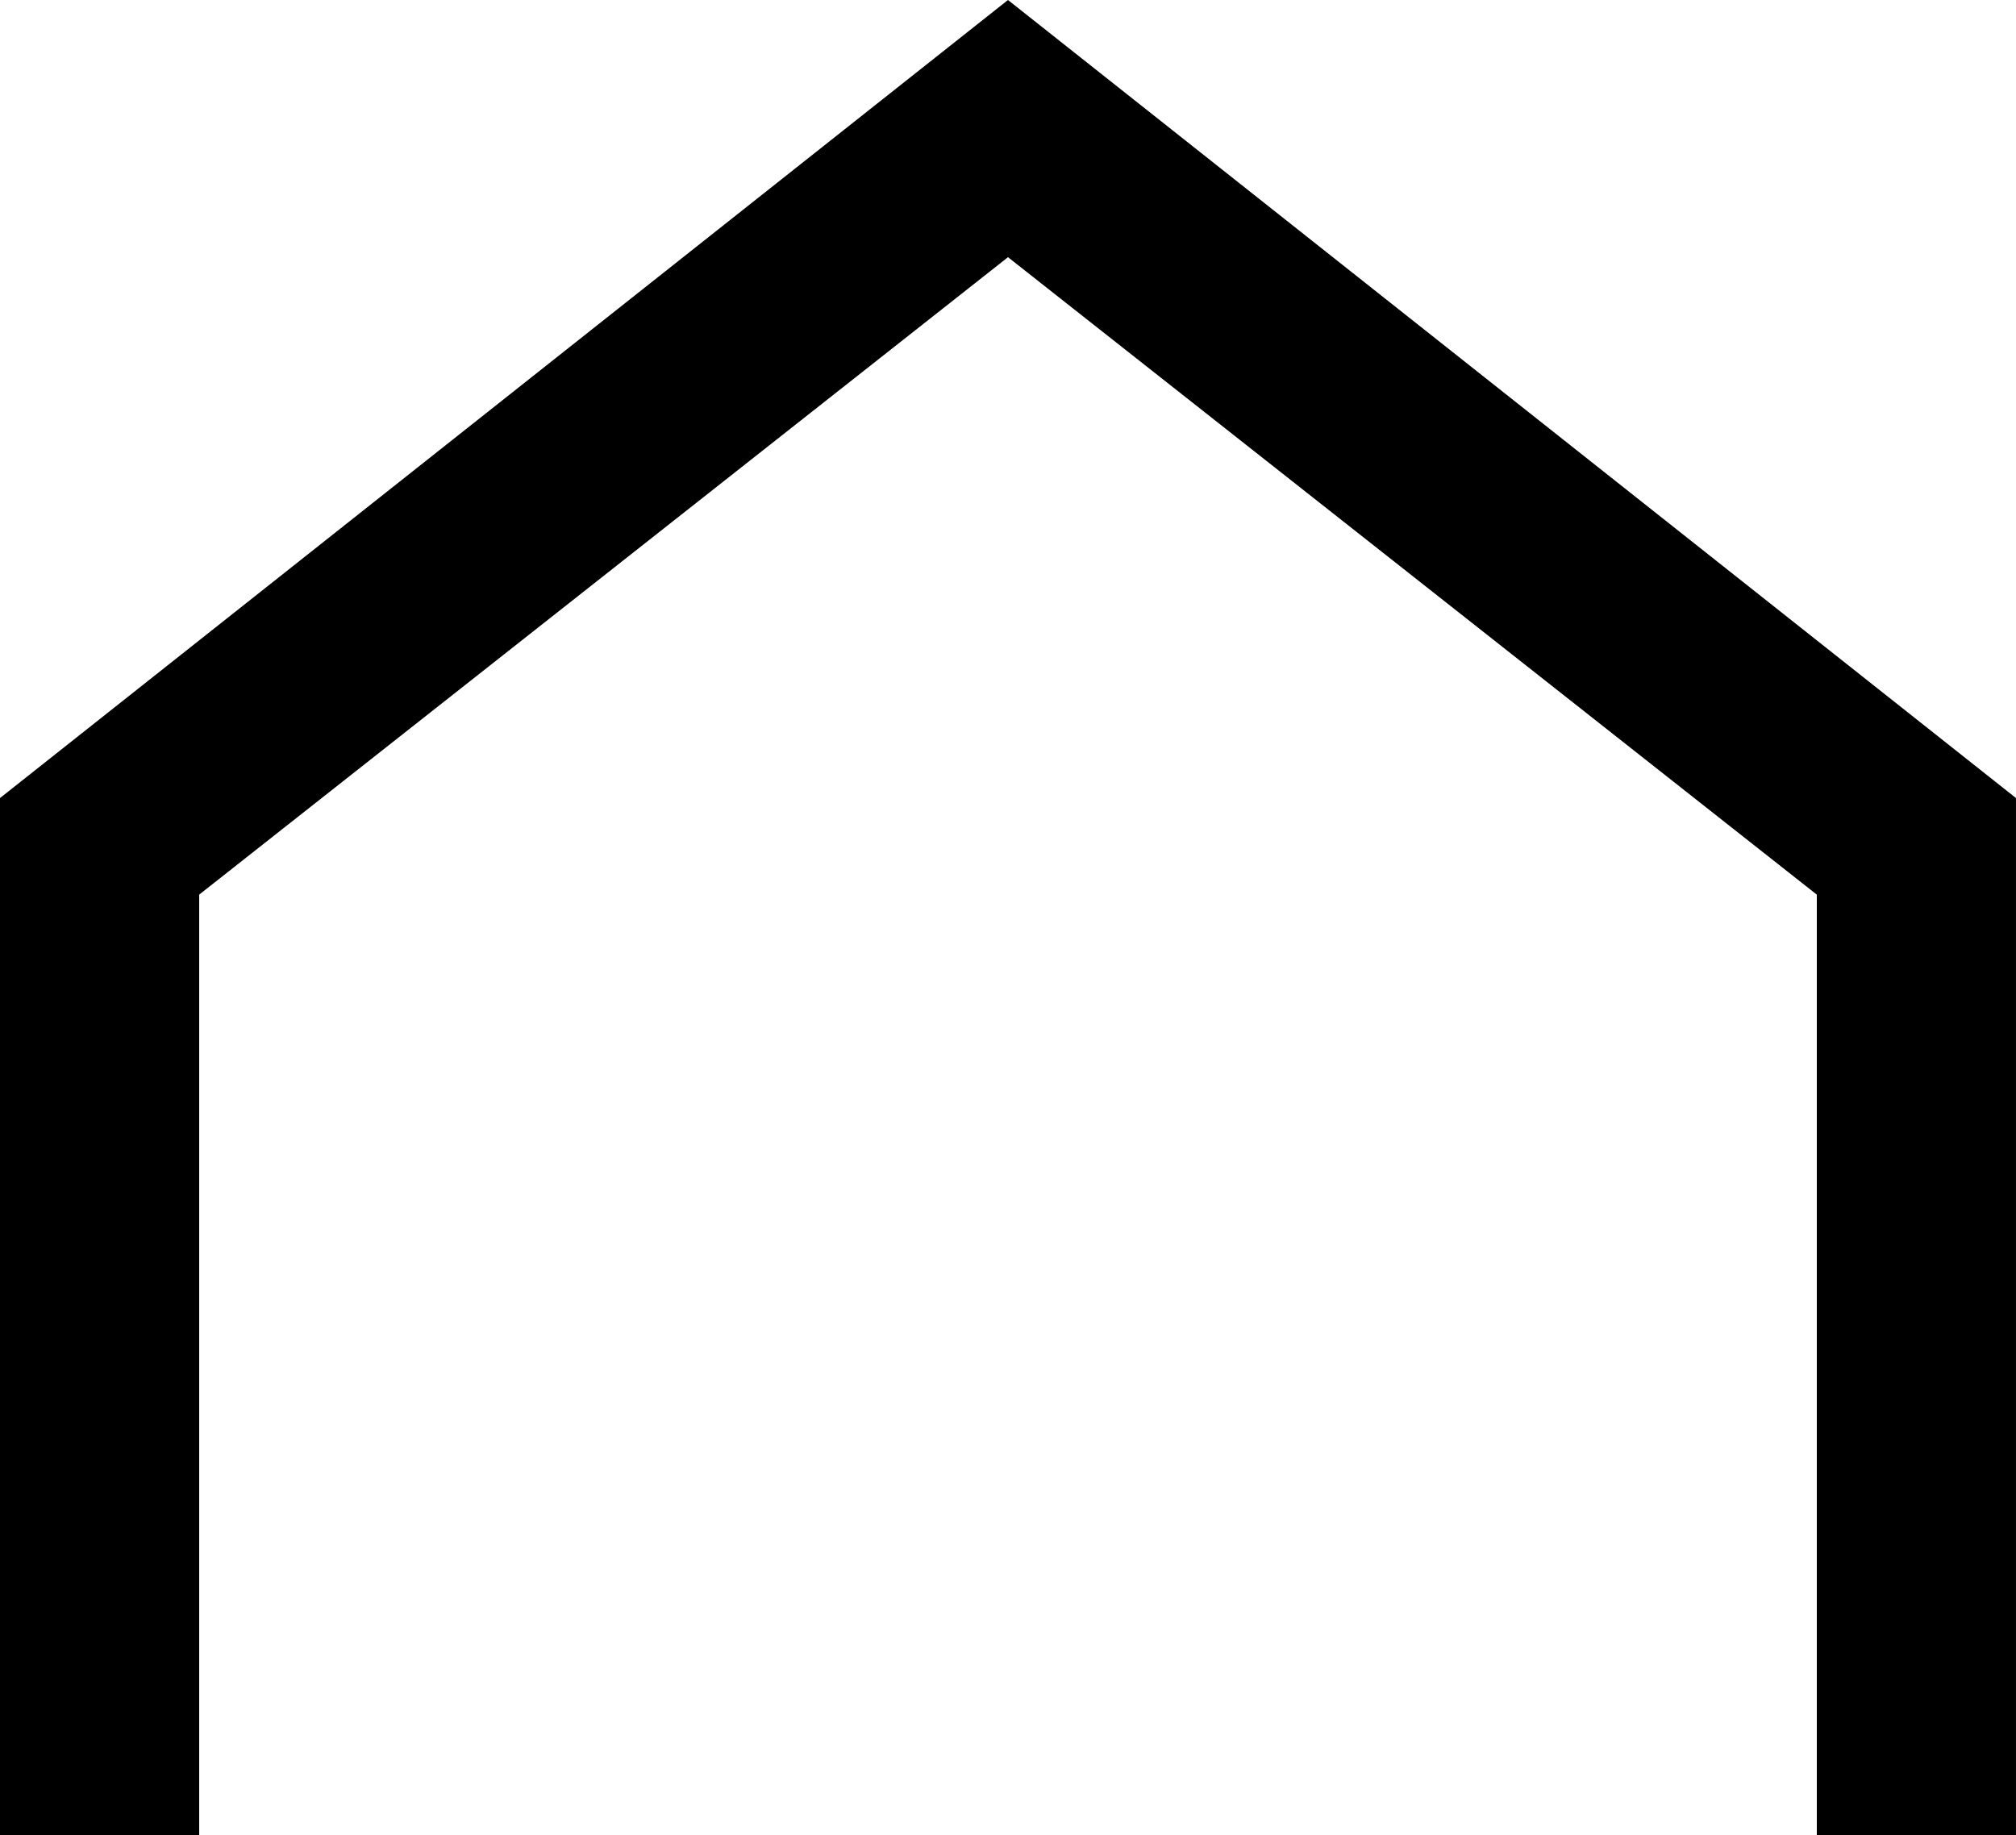 <?xml version="1.0" encoding="utf-8"?>
<!-- Generator: Adobe Illustrator 16.0.0, SVG Export Plug-In . SVG Version: 6.00 Build 0)  -->
<!DOCTYPE svg PUBLIC "-//W3C//DTD SVG 1.1//EN" "http://www.w3.org/Graphics/SVG/1.1/DTD/svg11.dtd">
<svg version="1.1" id="Capa_1" xmlns="http://www.w3.org/2000/svg" xmlns:xlink="http://www.w3.org/1999/xlink" x="0px" y="0px"
	 width="179.976px" height="163.88px" viewBox="0 0 179.976 163.88" enable-background="new 0 0 179.976 163.88"
	 xml:space="preserve">
<polygon points="179.975,163.88 162.193,163.88 162.193,79.883 89.986,22.964 89.873,23.056 17.782,79.883 17.782,163.88 0,163.88 
	0,71.259 89.986,0 179.975,71.259 "/>
</svg>
